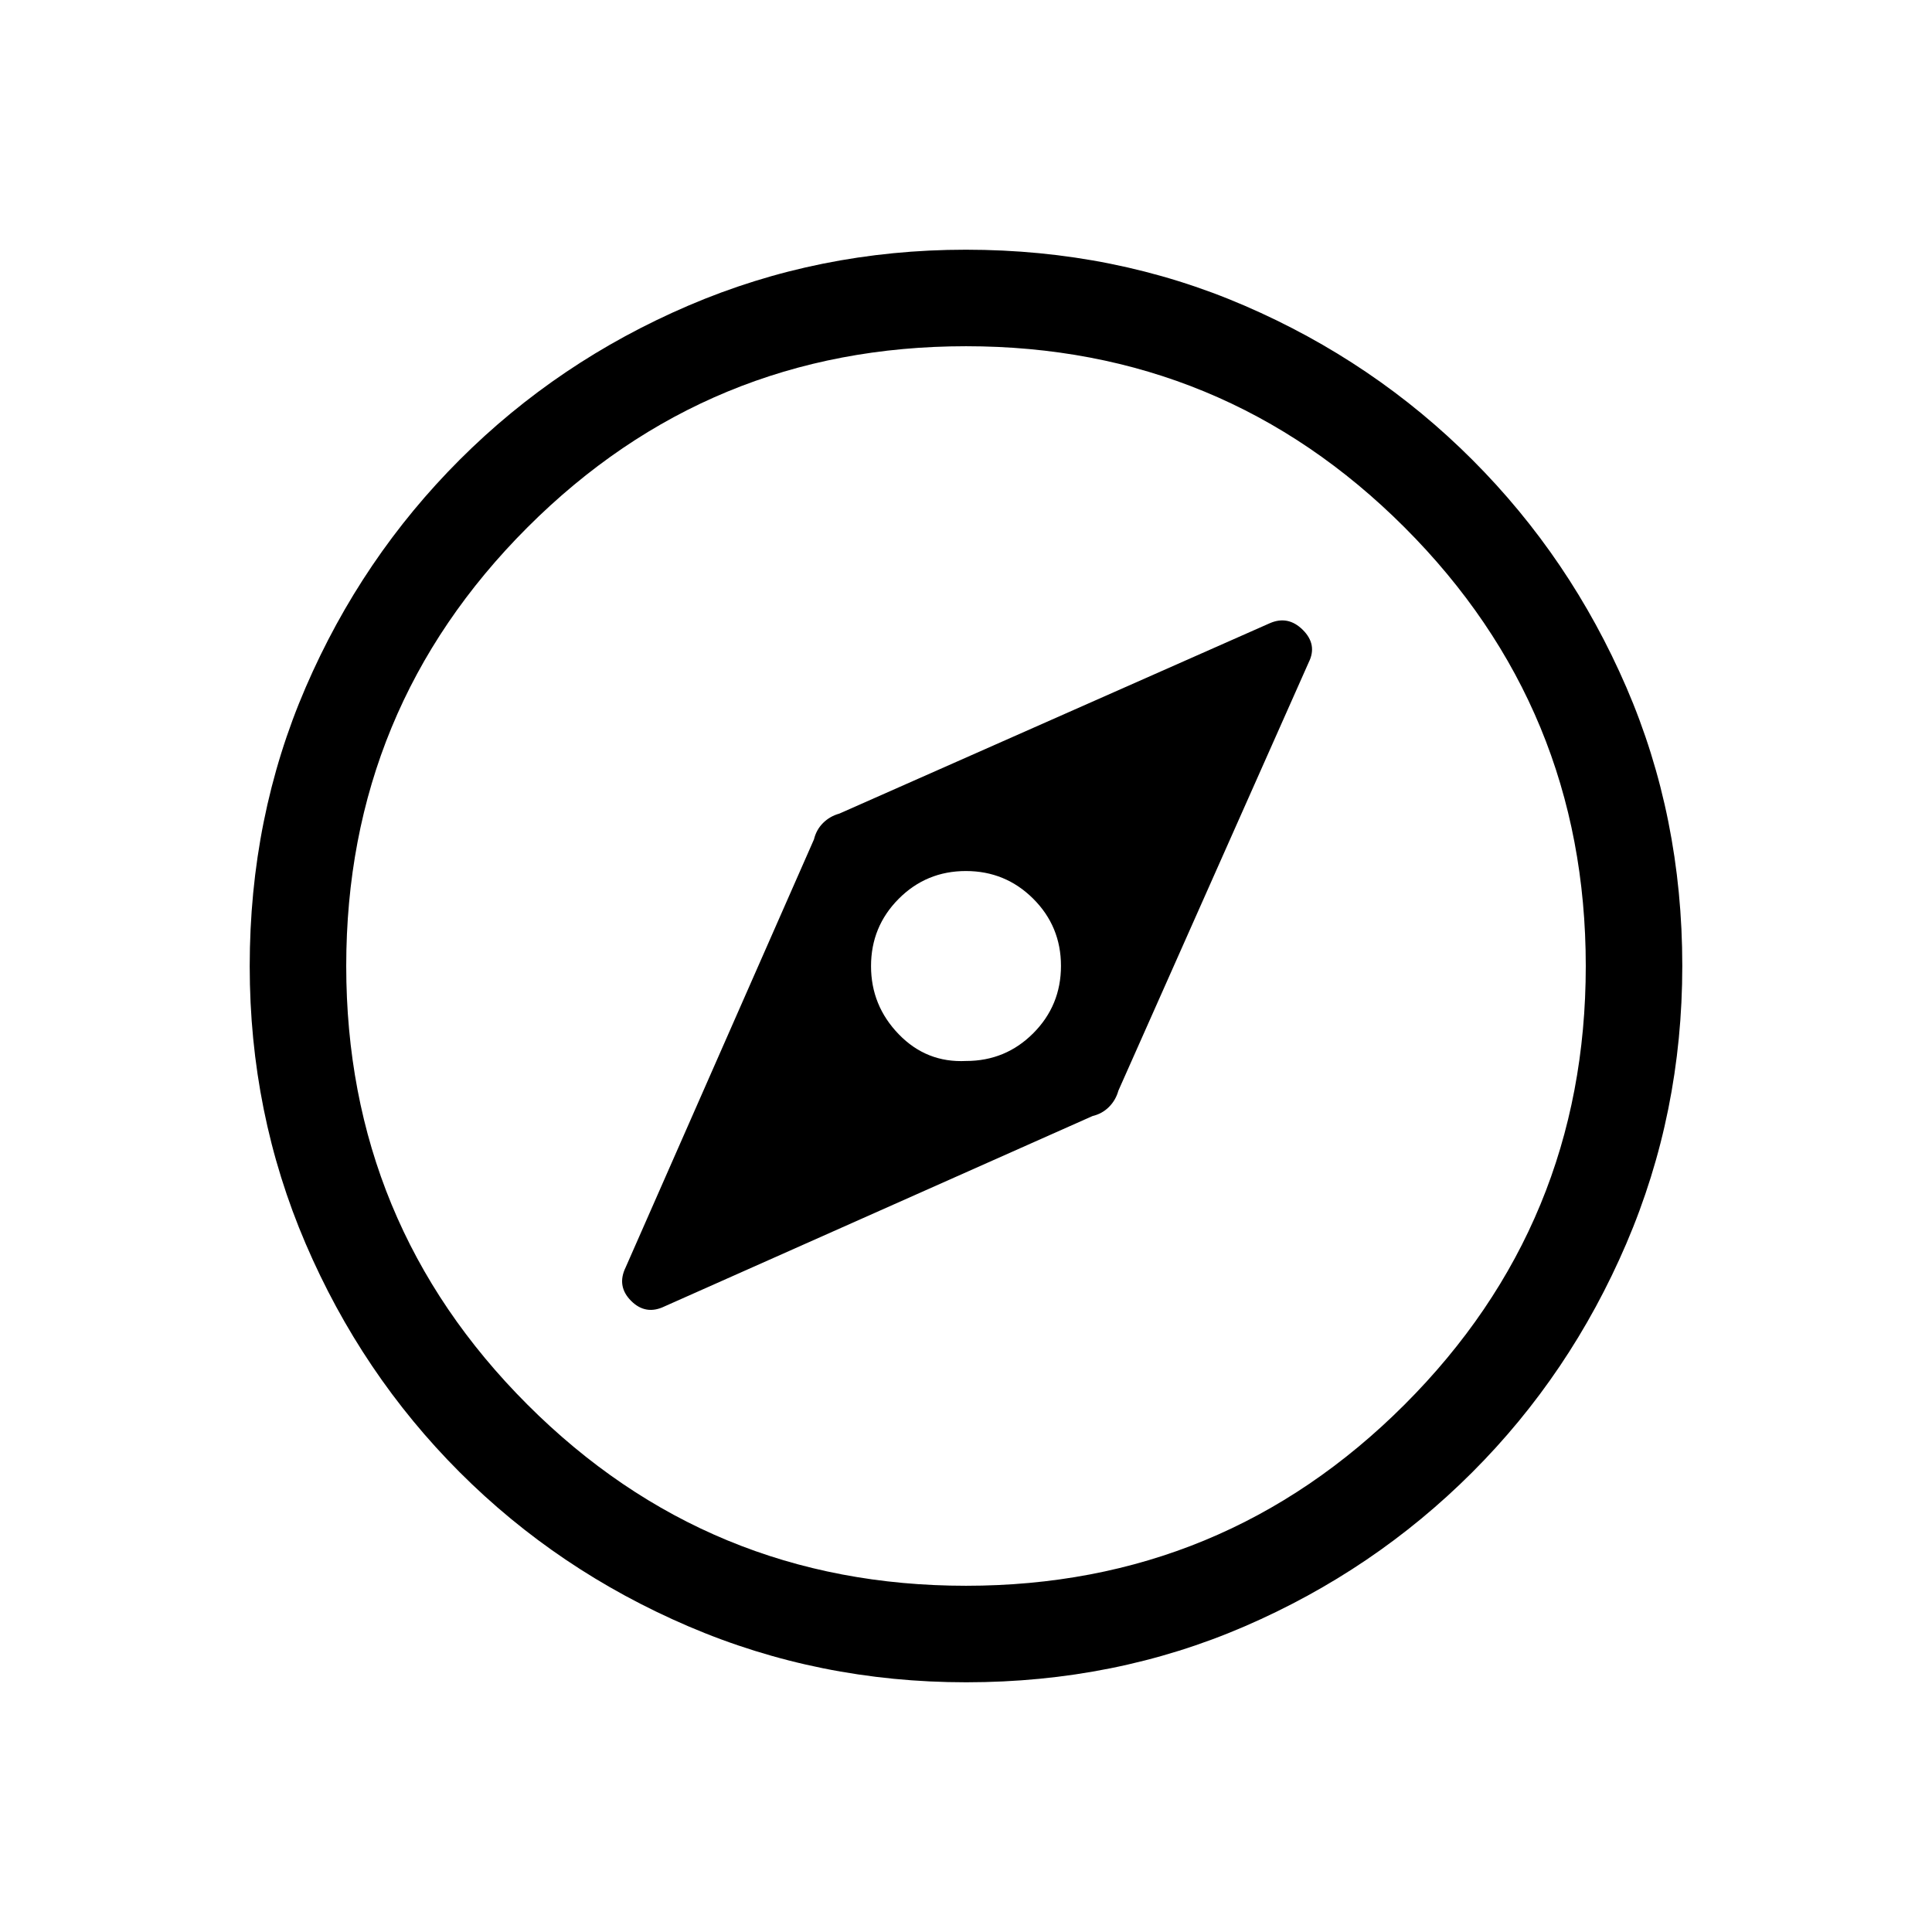 <svg xmlns="http://www.w3.org/2000/svg" height="20" viewBox="0 -960 960 960" width="20"><path d="M480.05-432.81q-19.63 1-33.44-13.25-13.8-14.25-13.8-33.89 0-19.63 13.75-33.44 13.75-13.8 33.39-13.8 19.63 0 33.44 13.75 13.8 13.75 13.8 33.39 0 19.63-13.75 33.44-13.75 13.8-33.39 13.8Zm.04 308.73q-73.15 0-138.06-27.82-64.92-27.83-113.66-76.6-48.73-48.77-76.51-113.55-27.78-64.79-27.78-137.86 0-74.15 27.82-138.56 27.83-64.42 76.6-113.16 48.77-48.73 113.55-76.51 64.79-27.78 137.86-27.78 74.15 0 138.56 27.82 64.42 27.83 113.16 76.6 48.73 48.77 76.51 113.05 27.78 64.29 27.78 138.36 0 73.15-27.82 138.06-27.83 64.92-76.6 113.66-48.77 48.73-113.05 76.51-64.29 27.78-138.36 27.78Zm-.1-47.96q127.89 0 217.93-90.02 90.04-90.03 90.04-217.93 0-127.89-90.02-217.93-90.03-90.04-217.93-90.04-127.89 0-217.93 90.02-90.04 90.03-90.04 217.93 0 127.89 90.02 217.93 90.03 90.04 217.93 90.04ZM480-480ZM330.27-310.89l212.62-94.56q4.76-1.13 8.15-4.51 3.38-3.39 4.69-8.12l94.58-212.84q4.38-8.81-2.95-16.1-7.32-7.29-16.44-3.29l-213.84 94.58q-4.73 1.31-8.1 4.66-3.36 3.34-4.52 8.15l-93.57 212.65q-4.58 9.38 2.71 16.67 7.29 7.29 16.67 2.71Z"/></svg>